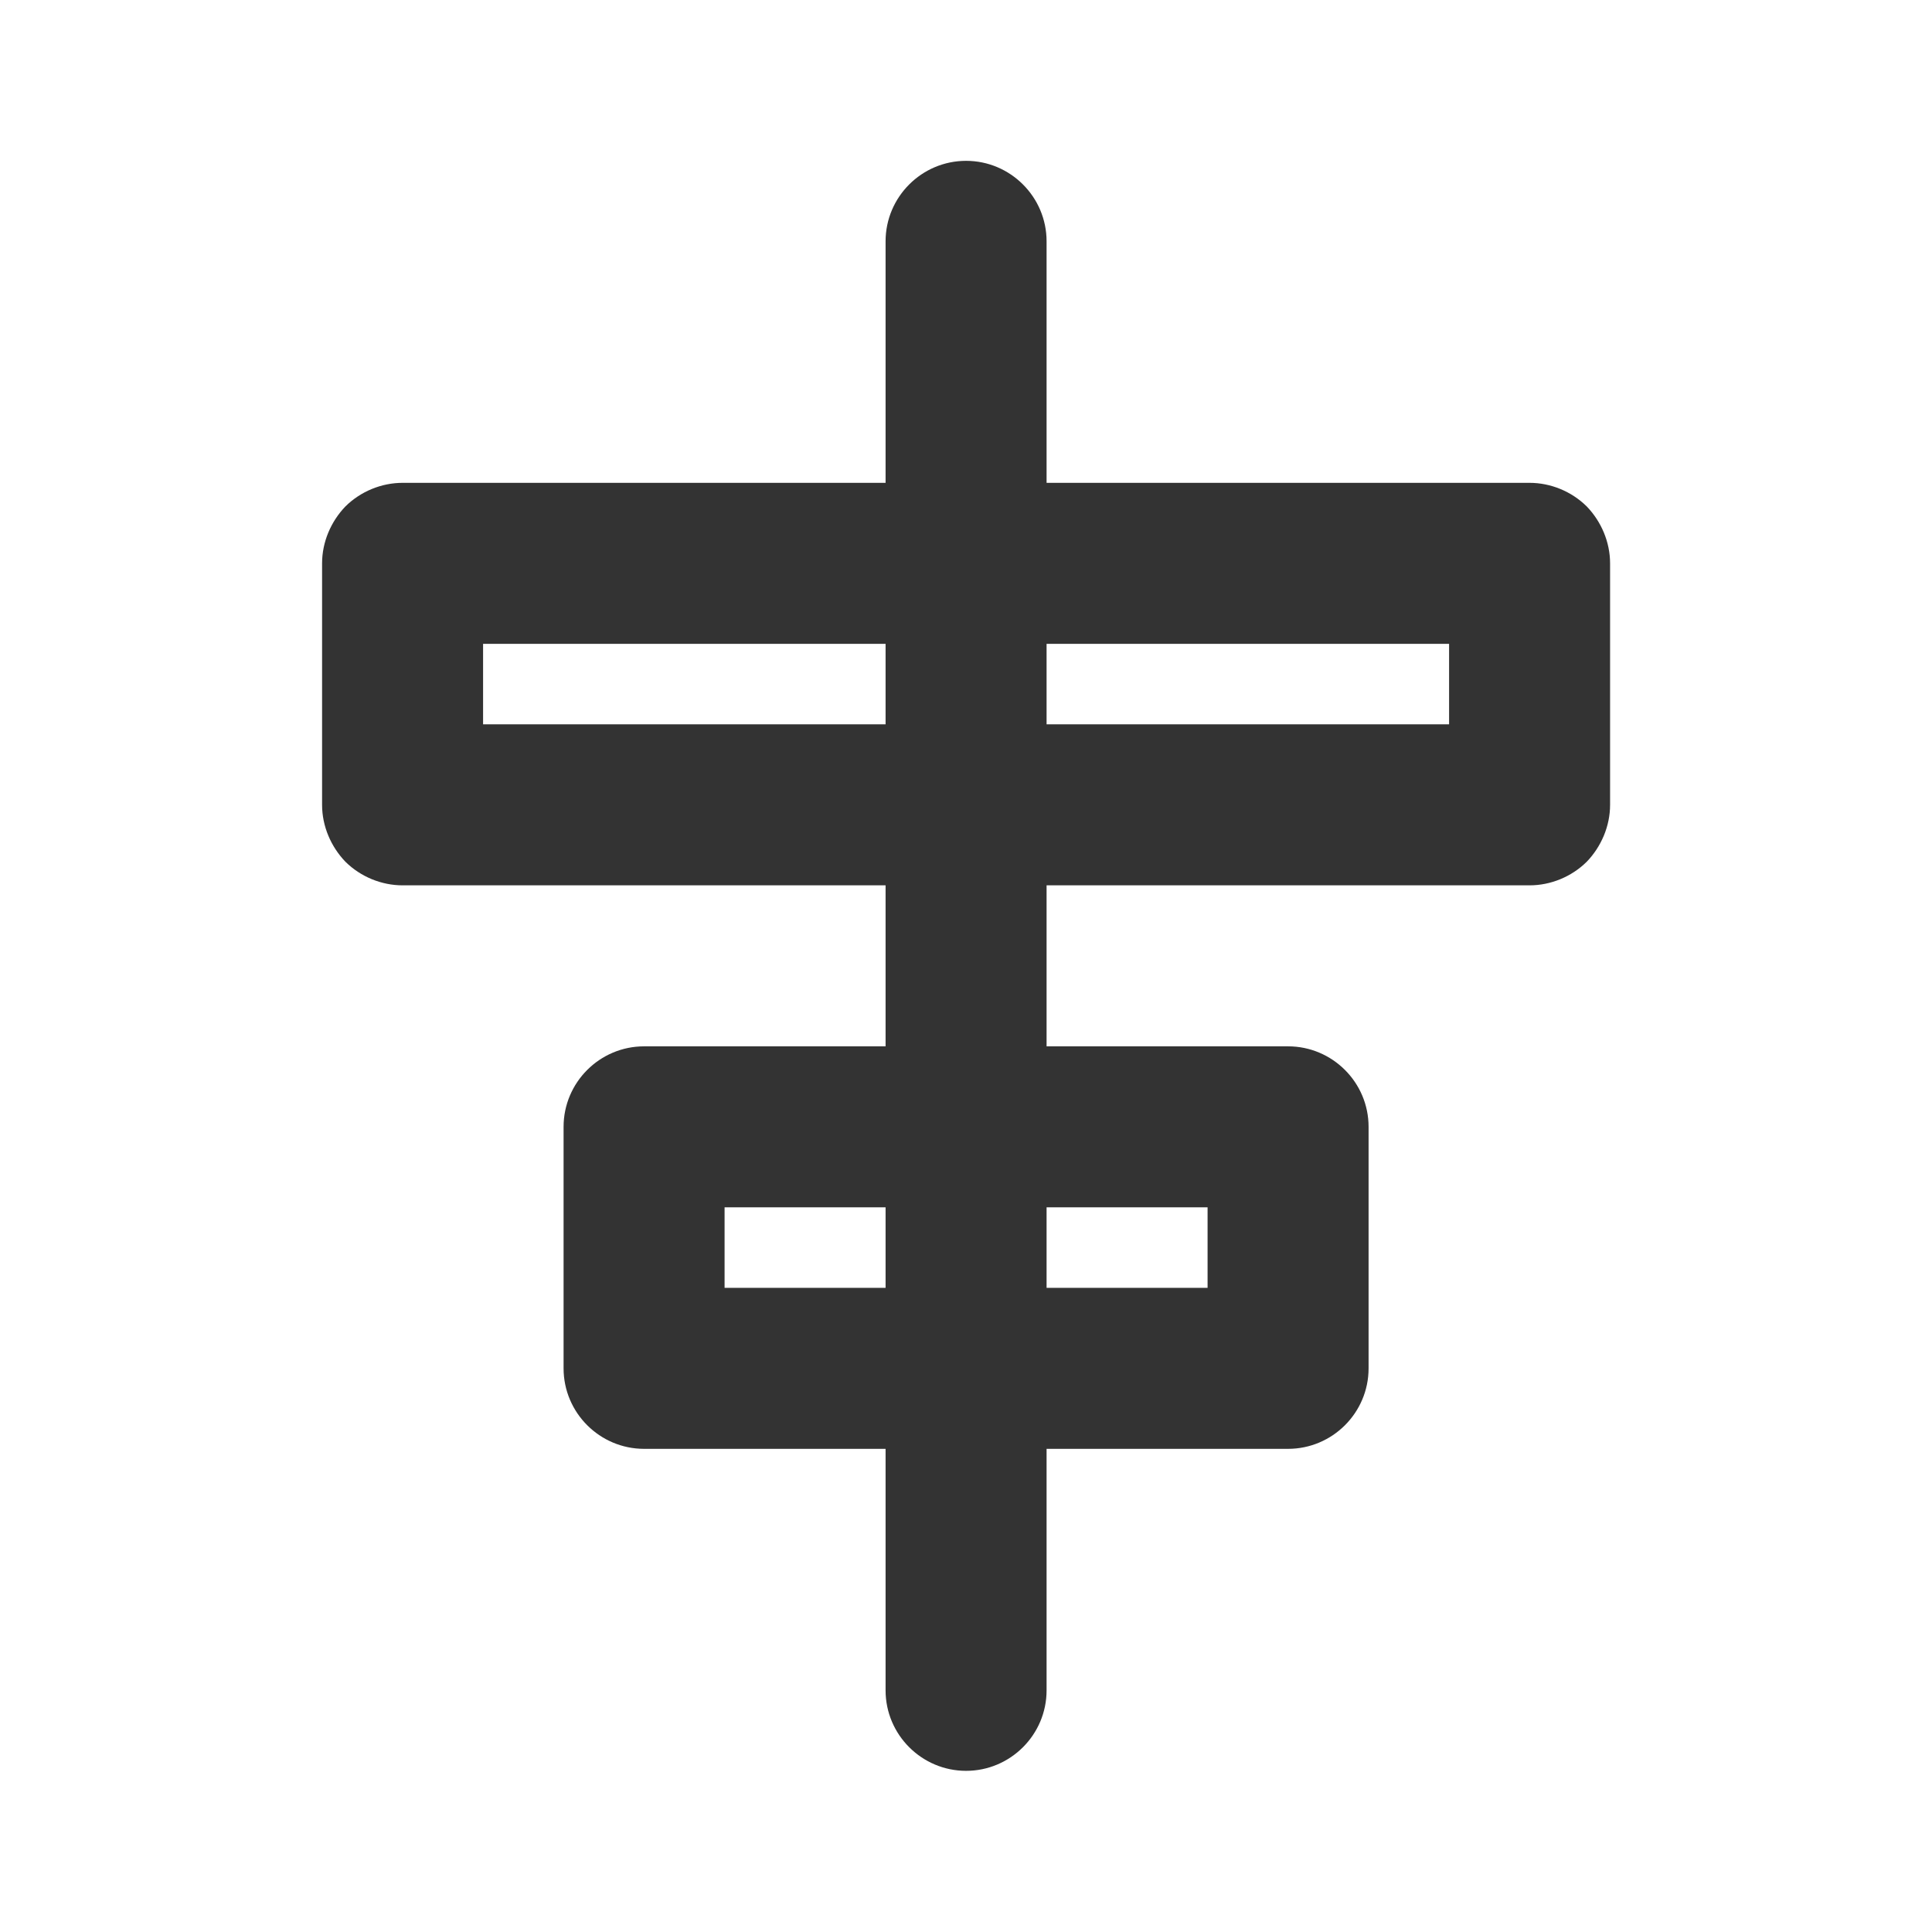 <svg width="24" height="24" viewBox="0 0 24 24" fill="none" xmlns="http://www.w3.org/2000/svg">
<path fill-rule="evenodd" clip-rule="evenodd" d="M11.001 5.998C11.001 5.998 11.001 4.183 11.001 2.998C11.001 2.446 11.451 1.998 12.001 1.998C12.551 1.998 13.001 2.446 13.001 2.998C13.001 4.183 13.001 5.998 13.001 5.998C13.001 5.998 17.071 5.998 19.001 5.998C19.261 5.998 19.521 6.103 19.711 6.291C19.891 6.478 20.001 6.733 20.001 6.998C20.001 7.869 20.001 9.127 20.001 9.998C20.001 10.263 19.891 10.518 19.711 10.705C19.521 10.893 19.261 10.998 19.001 10.998C17.071 10.998 13.001 10.998 13.001 10.998V12.998C13.001 12.998 14.821 12.998 16.001 12.998C16.551 12.998 17.001 13.446 17.001 13.998C17.001 14.869 17.001 16.127 17.001 16.998C17.001 17.55 16.551 17.998 16.001 17.998C14.821 17.998 13.001 17.998 13.001 17.998C13.001 17.998 13.001 19.813 13.001 20.998C13.001 21.55 12.551 21.998 12.001 21.998C11.451 21.998 11.001 21.55 11.001 20.998C11.001 19.813 11.001 17.998 11.001 17.998C11.001 17.998 9.181 17.998 8.001 17.998C7.451 17.998 7.001 17.55 7.001 16.998C7.001 16.127 7.001 14.869 7.001 13.998C7.001 13.446 7.451 12.998 8.001 12.998C9.181 12.998 11.001 12.998 11.001 12.998V10.998C11.001 10.998 6.931 10.998 5.001 10.998C4.741 10.998 4.481 10.893 4.291 10.705C4.111 10.518 4.001 10.263 4.001 9.998C4.001 9.127 4.001 7.869 4.001 6.998C4.001 6.733 4.111 6.478 4.291 6.291C4.481 6.103 4.741 5.998 5.001 5.998C6.931 5.998 11.001 5.998 11.001 5.998ZM11.001 15.998V14.998H9.001V15.998H11.001ZM15.001 14.998H13.001V15.998H15.001V14.998ZM11.001 8.998V7.998H6.001V8.998H11.001ZM18.001 7.998H13.001V8.998H18.001V7.998Z" fill="#333333"/>
</svg>
